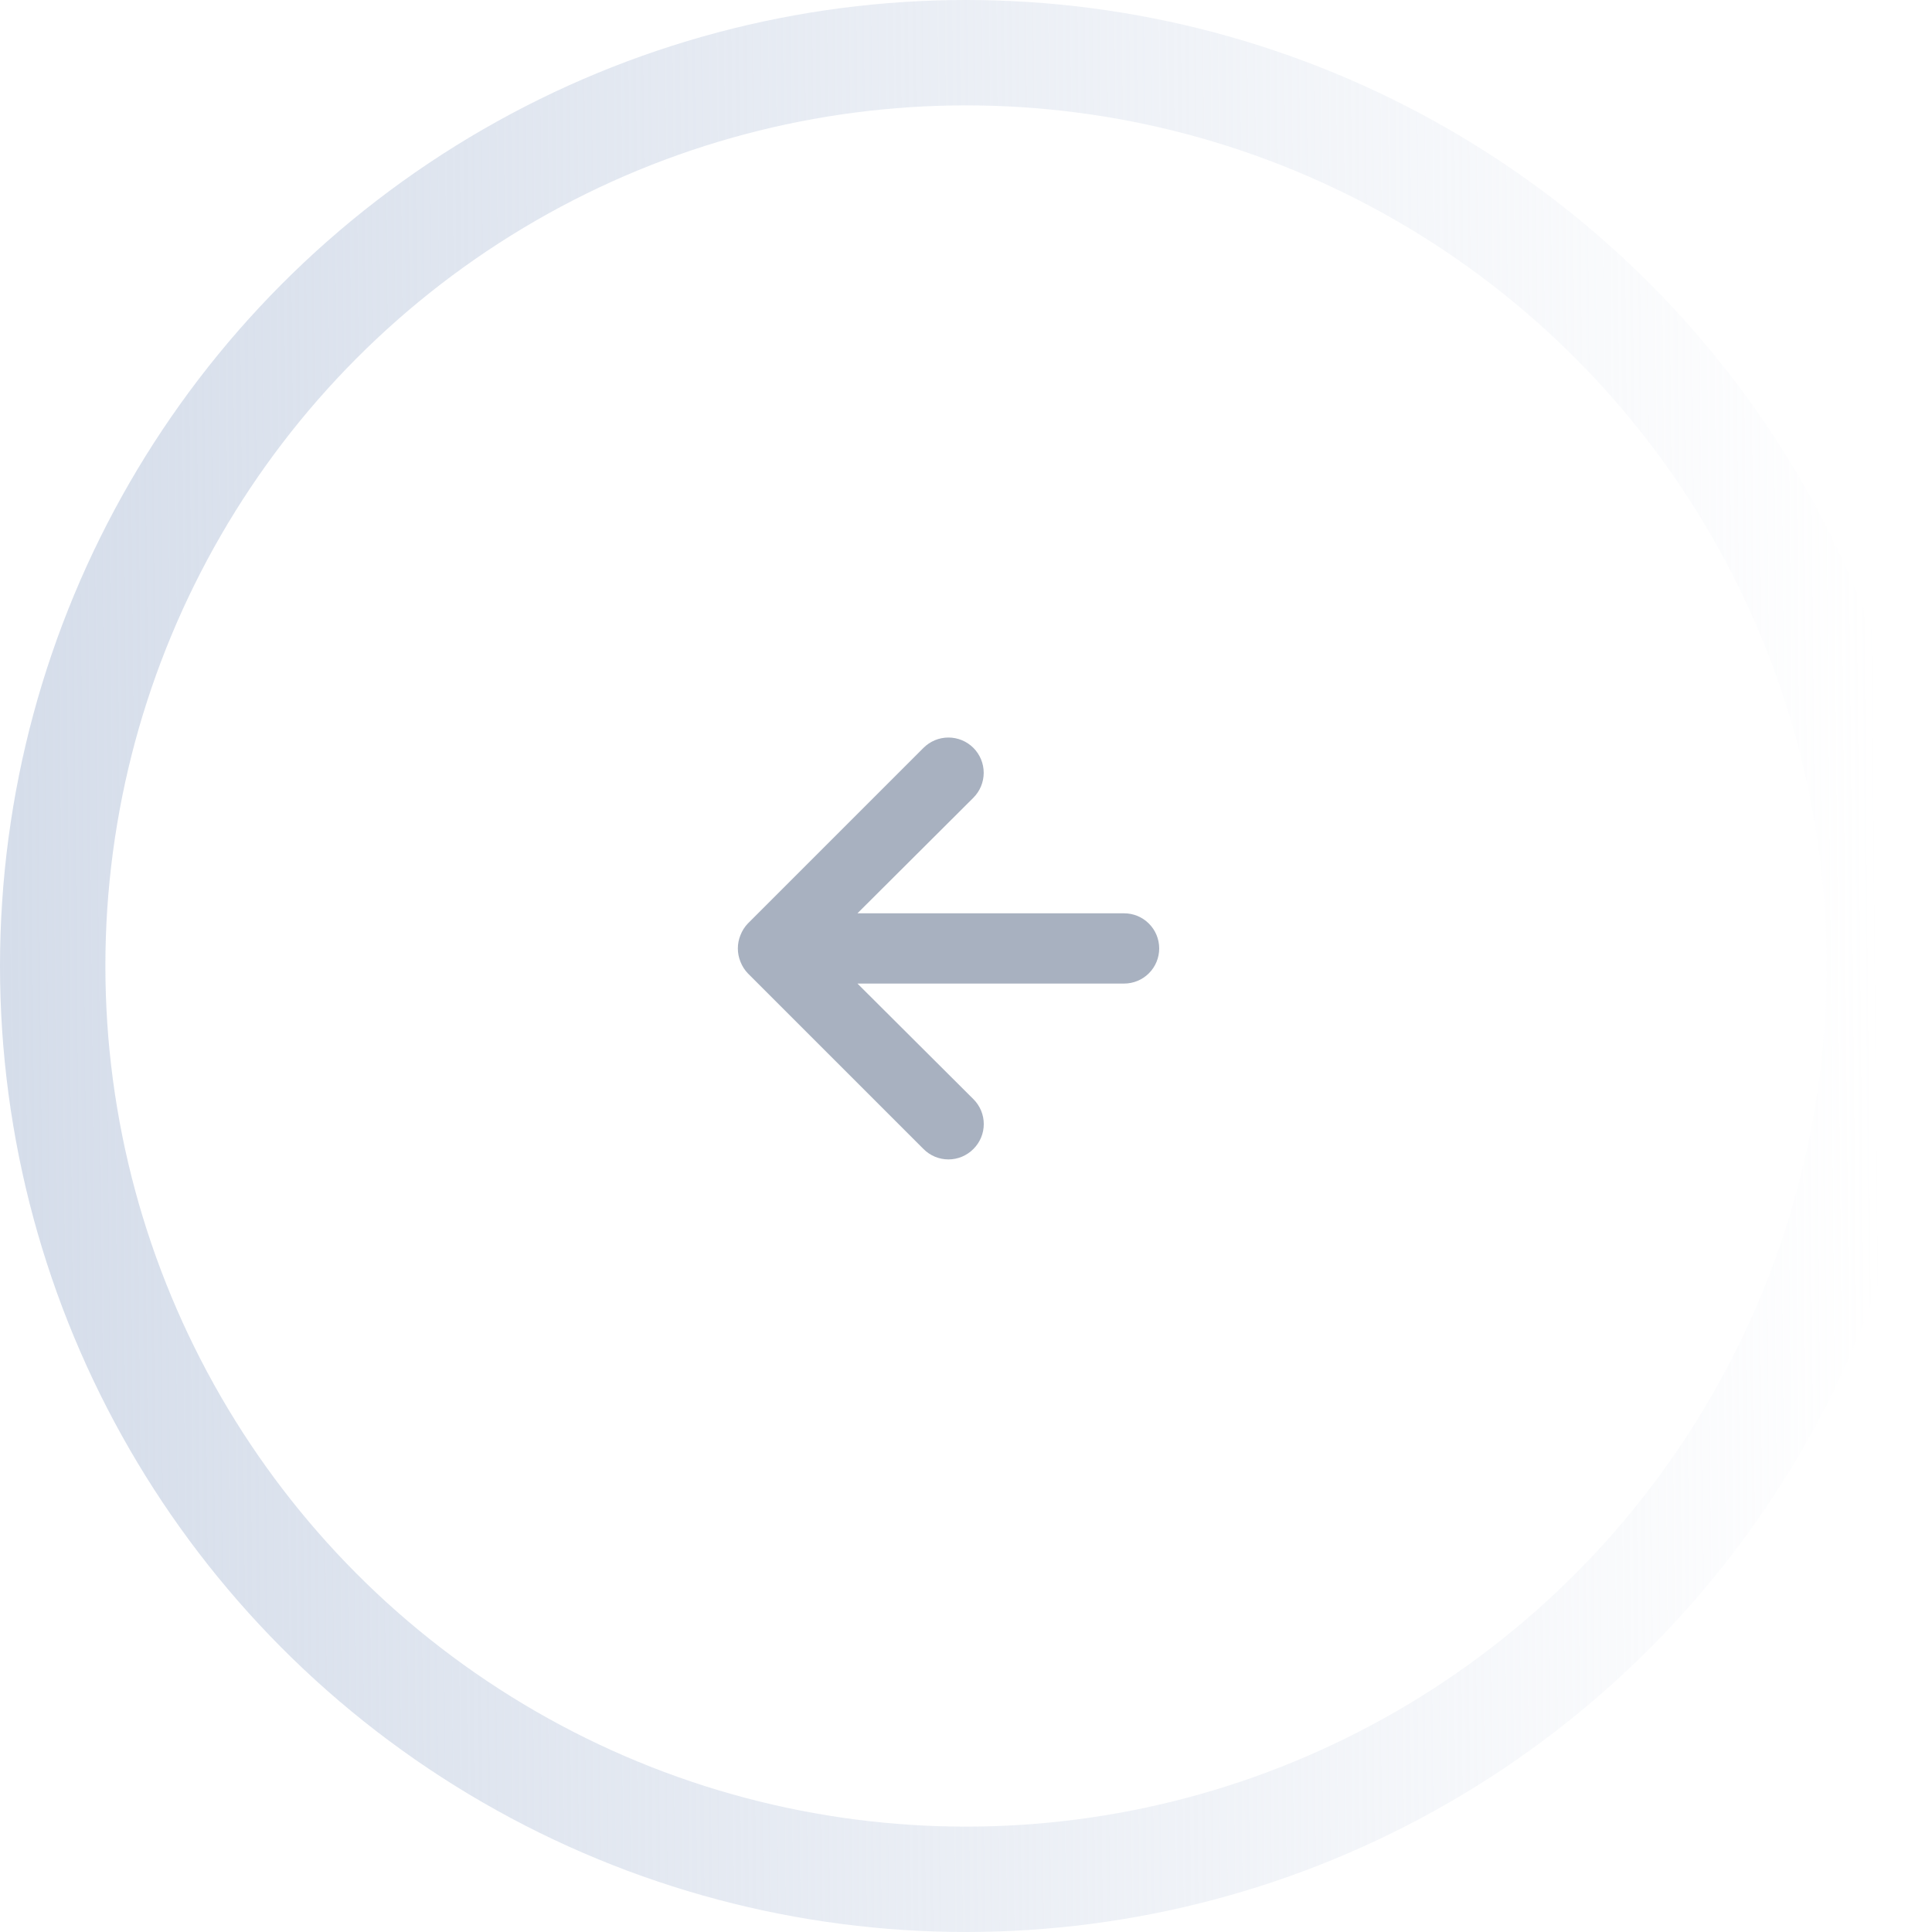 <svg width="55" height="55" viewBox="0 0 55 55" fill="none" xmlns="http://www.w3.org/2000/svg">
<circle cx="27.5" cy="27.5" r="26" transform="matrix(-1 0 0 1 55 0)" stroke="url(#paint0_linear_400_408)" stroke-width="3"/>
<path d="M26.29 32.71L21.29 27.71C21.199 27.615 21.128 27.503 21.08 27.38C20.98 27.137 20.98 26.863 21.08 26.62C21.128 26.497 21.199 26.385 21.29 26.29L26.29 21.29C26.383 21.197 26.494 21.123 26.616 21.072C26.738 21.022 26.868 20.996 27 20.996C27.266 20.996 27.522 21.102 27.71 21.29C27.898 21.478 28.004 21.734 28.004 22C28.004 22.266 27.898 22.522 27.71 22.71L24.41 26L32 26C32.265 26 32.52 26.105 32.707 26.293C32.895 26.48 33 26.735 33 27C33 27.265 32.895 27.52 32.707 27.707C32.52 27.895 32.265 28 32 28L24.41 28L27.71 31.29C27.804 31.383 27.878 31.494 27.929 31.615C27.98 31.737 28.006 31.868 28.006 32C28.006 32.132 27.98 32.263 27.929 32.385C27.878 32.506 27.804 32.617 27.71 32.71C27.617 32.804 27.506 32.878 27.385 32.929C27.263 32.98 27.132 33.006 27 33.006C26.868 33.006 26.737 32.98 26.615 32.929C26.494 32.878 26.383 32.804 26.29 32.71Z" fill="#A8B1C0"/>
<defs>
<linearGradient id="paint0_linear_400_408" x1="1.5" y1="29" x2="55" y2="29.5" gradientUnits="userSpaceOnUse">
<stop stop-color="#D5DDEB" stop-opacity="0"/>
<stop offset="1" stop-color="#D5DDEA"/>
</linearGradient>
</defs>
</svg>

